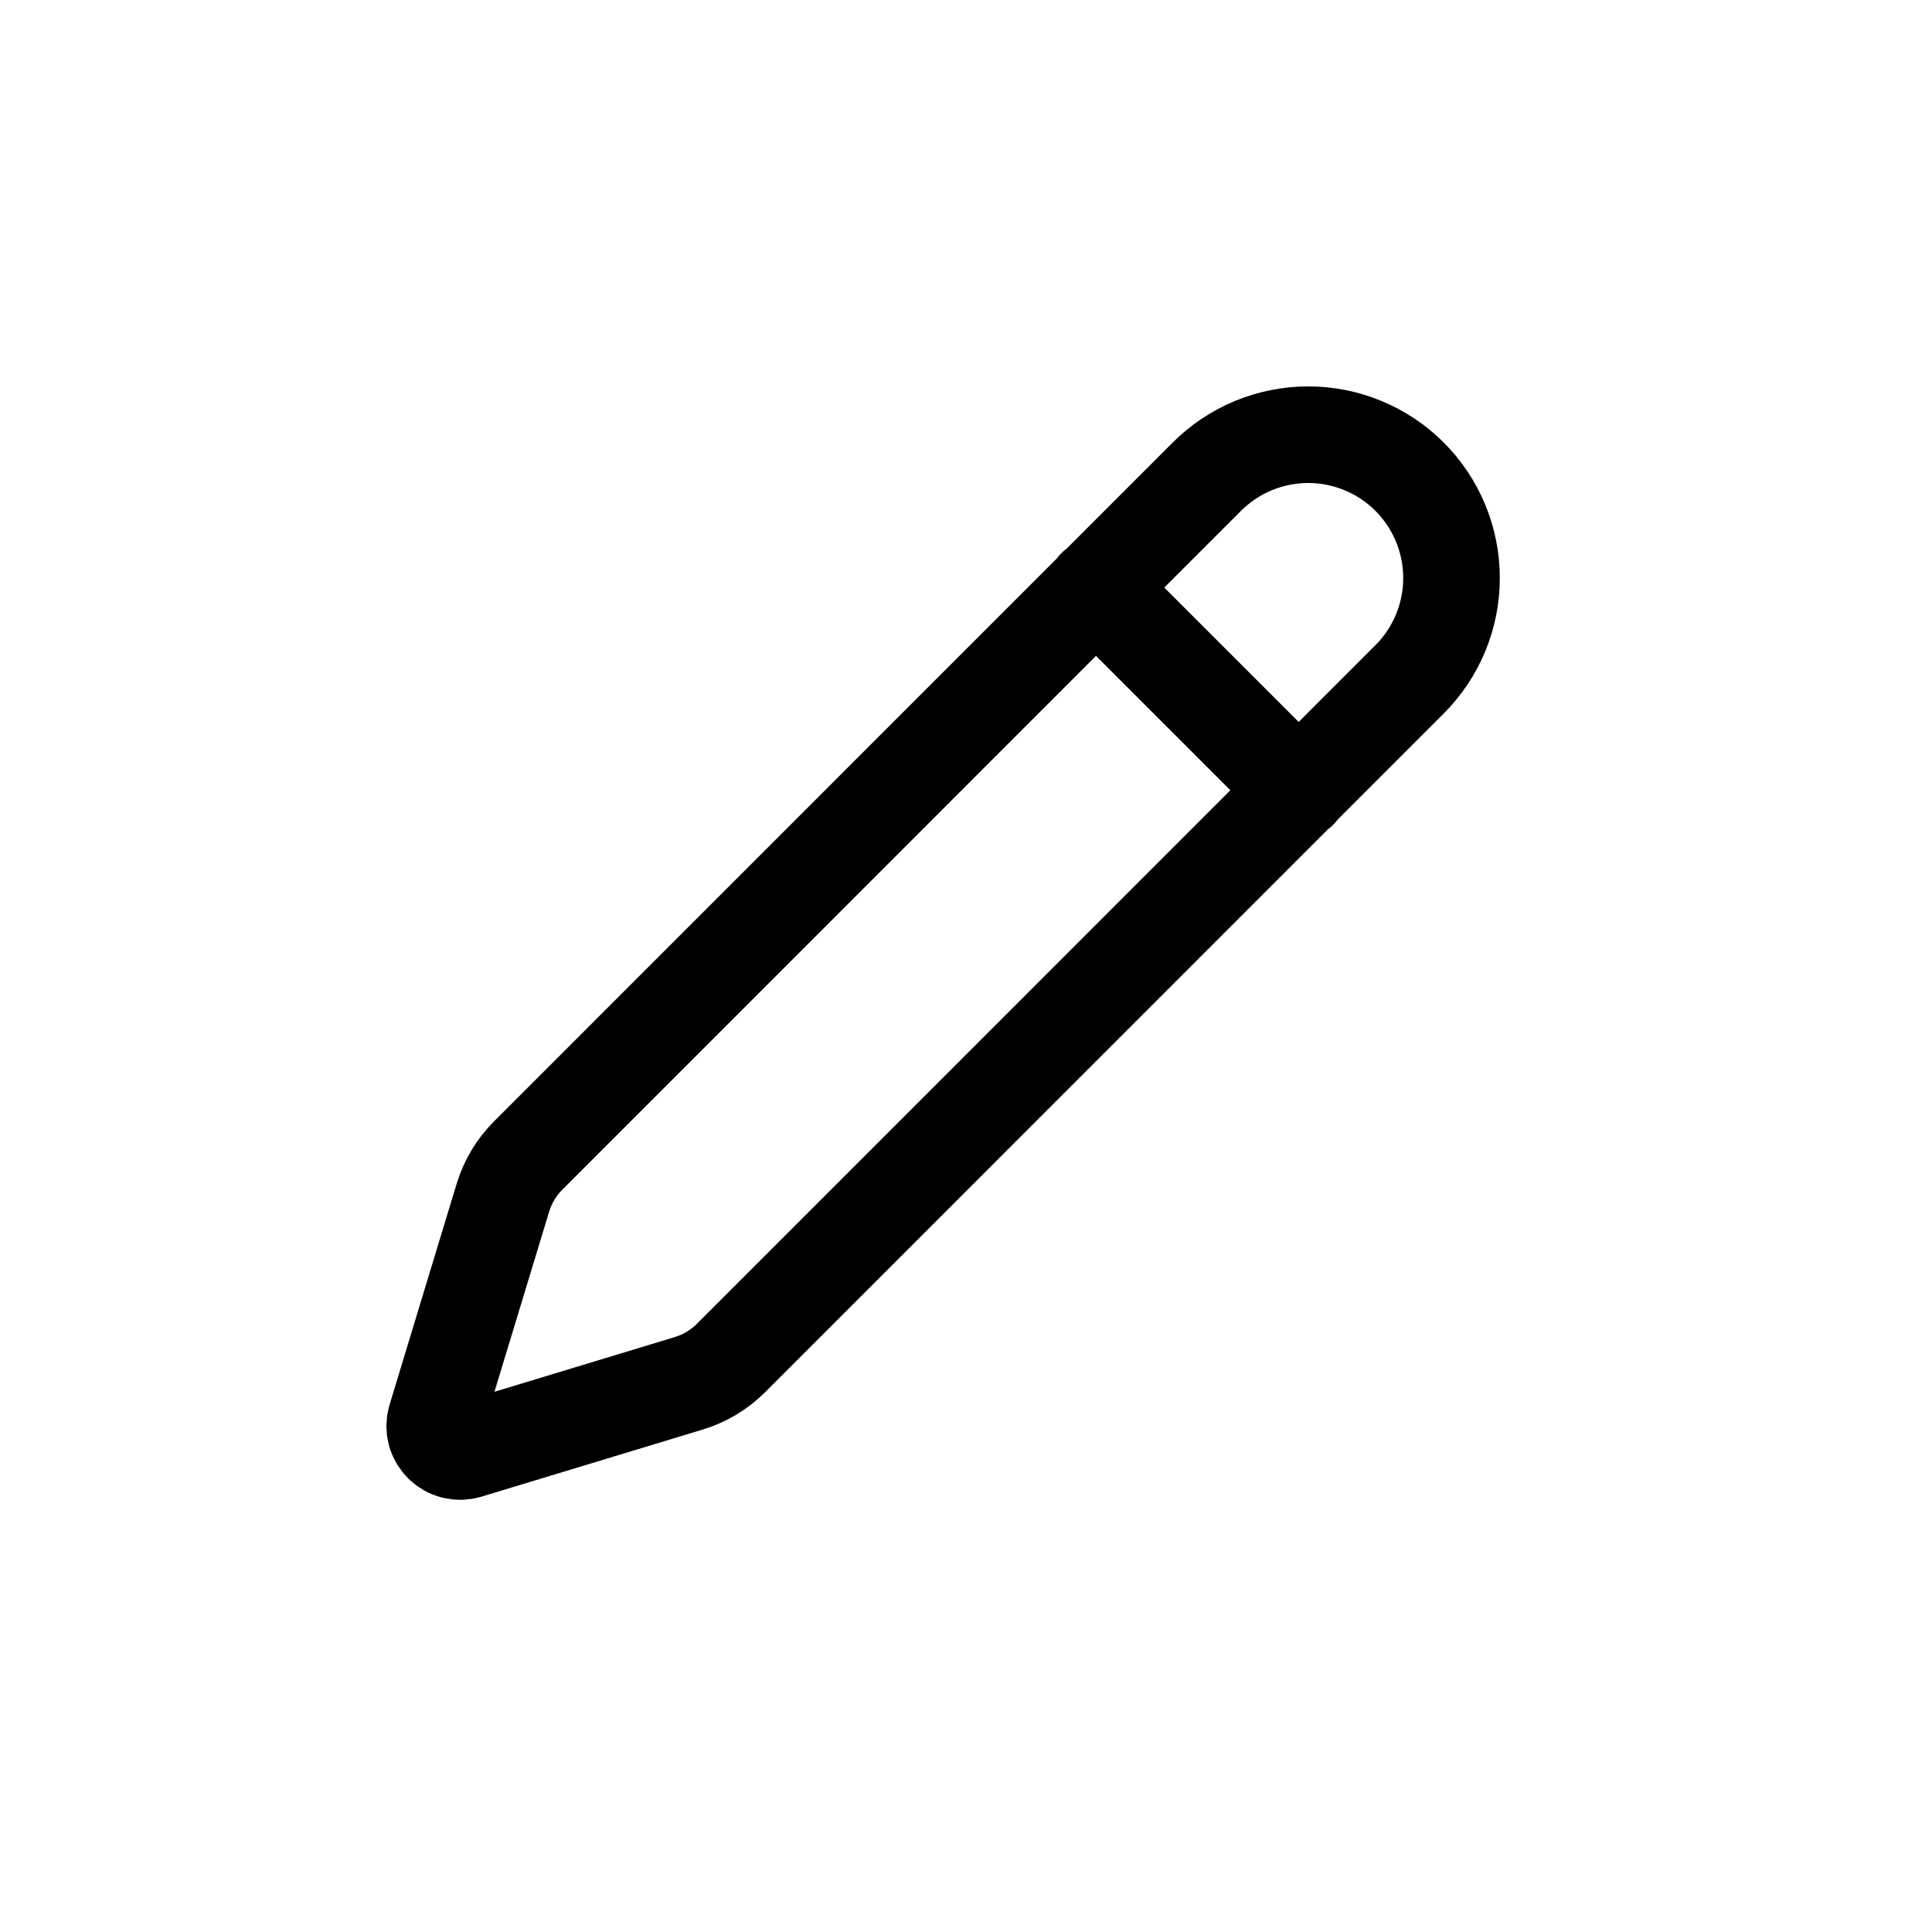 <svg width="40" height="40" viewBox="0 0 40 40" fill="none" xmlns="http://www.w3.org/2000/svg">
    <path
        d="M22.684 12.158L26.895 16.369M29.183 14.066C29.74 13.509 30.052 12.755 30.052 11.968C30.052 11.181 29.74 10.426 29.184 9.869C28.627 9.313 27.872 9 27.086 9C26.299 9 25.544 9.312 24.987 9.869L10.939 23.92C10.694 24.164 10.514 24.464 10.413 24.794L9.022 29.375C8.995 29.466 8.993 29.563 9.016 29.655C9.039 29.747 9.087 29.831 9.154 29.898C9.222 29.965 9.306 30.013 9.398 30.036C9.49 30.059 9.587 30.057 9.678 30.03L14.26 28.64C14.59 28.54 14.89 28.36 15.134 28.117L29.183 14.066Z"
        stroke="currentColor" stroke-width="2" stroke-linecap="round" stroke-linejoin="round" />
</svg>